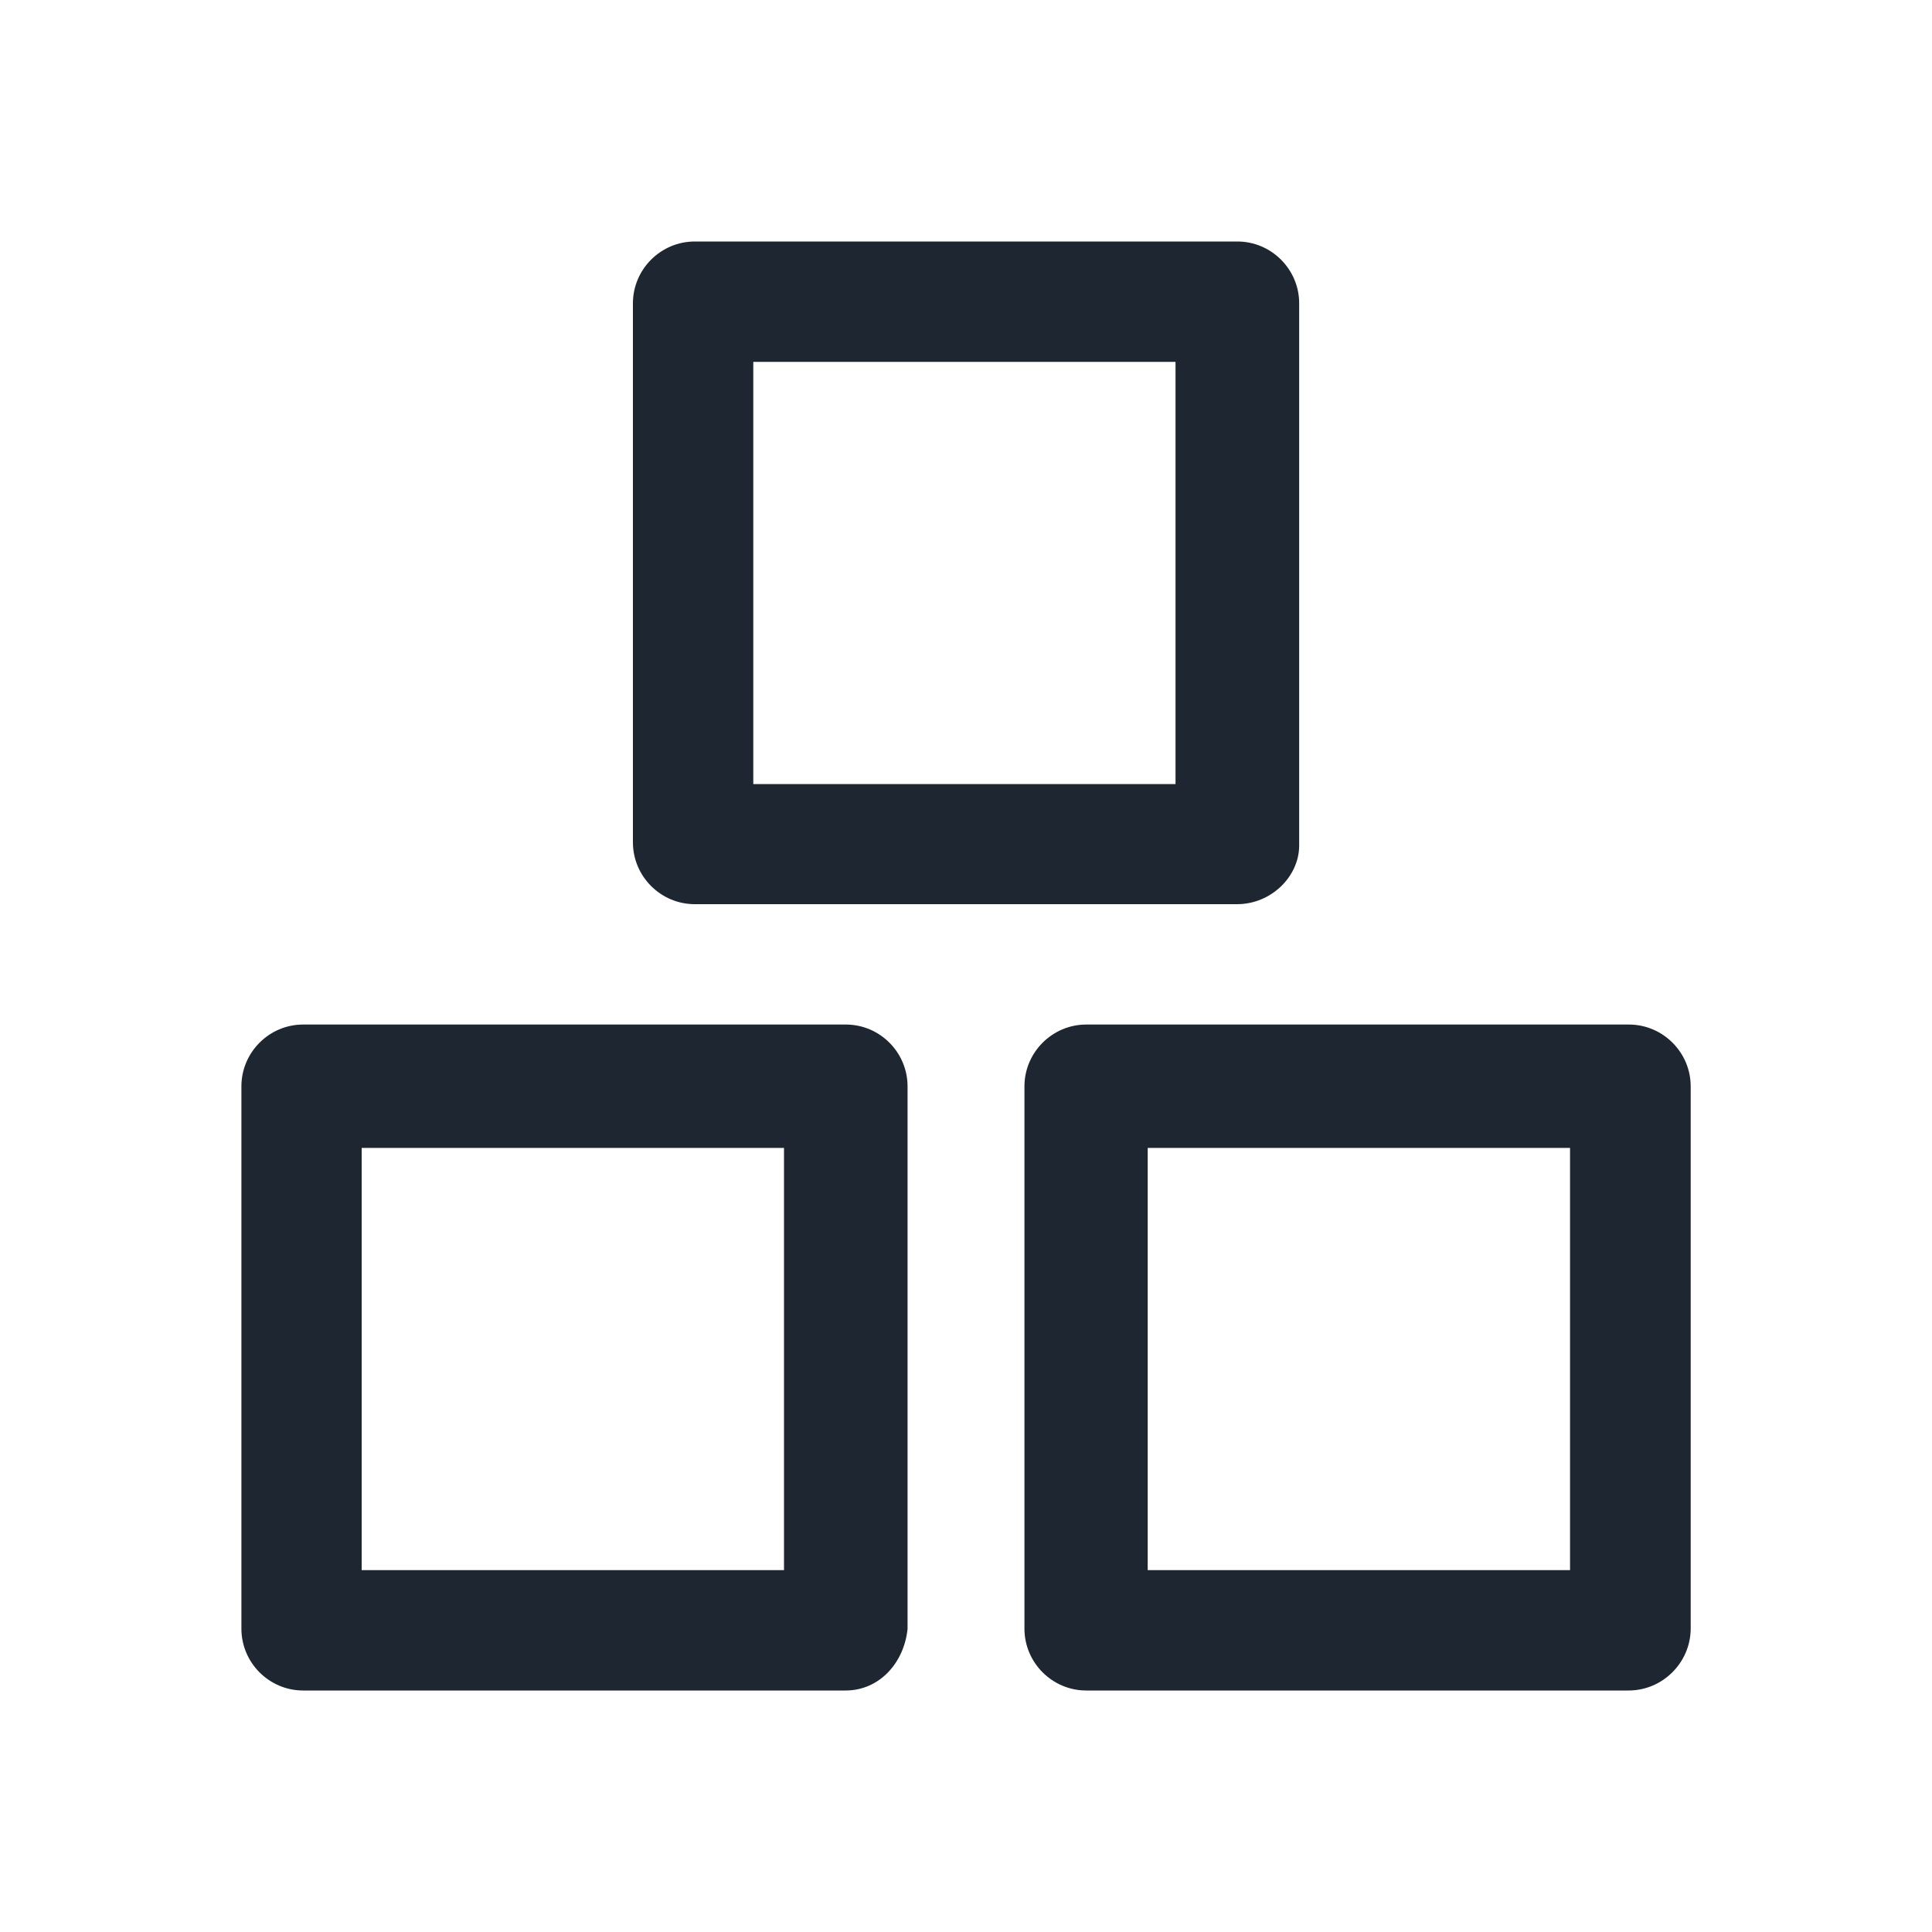 <svg width="20" height="20" viewBox="0 0 20 20" fill="none" xmlns="http://www.w3.org/2000/svg">
<path d="M12.806 9.36H7.192C6.84 9.36 6.552 9.072 6.552 8.72V3.14C6.552 2.788 6.84 2.5 7.192 2.5H12.809C13.161 2.5 13.449 2.788 13.449 3.14V8.757C13.446 9.076 13.158 9.36 12.806 9.36ZM7.798 8.117H12.169V3.746H7.798V8.117Z" fill="#1E2631"/>
<path d="M8.753 17.5H3.138C2.786 17.5 2.499 17.212 2.499 16.86V11.246C2.499 10.894 2.786 10.606 3.138 10.606H8.756C9.108 10.606 9.395 10.894 9.395 11.246V16.863C9.359 17.212 9.105 17.5 8.753 17.5ZM3.744 16.254H8.116V11.883H3.744V16.254Z" fill="#1E2631"/>
<path d="M16.859 17.5H11.245C10.893 17.5 10.605 17.212 10.605 16.86V11.246C10.605 10.894 10.893 10.606 11.245 10.606H16.862C17.214 10.606 17.502 10.894 17.502 11.246V16.863C17.499 17.212 17.211 17.5 16.859 17.5ZM11.881 16.254H16.253V11.883H11.881V16.254Z" fill="#1E2631"/>
</svg>

